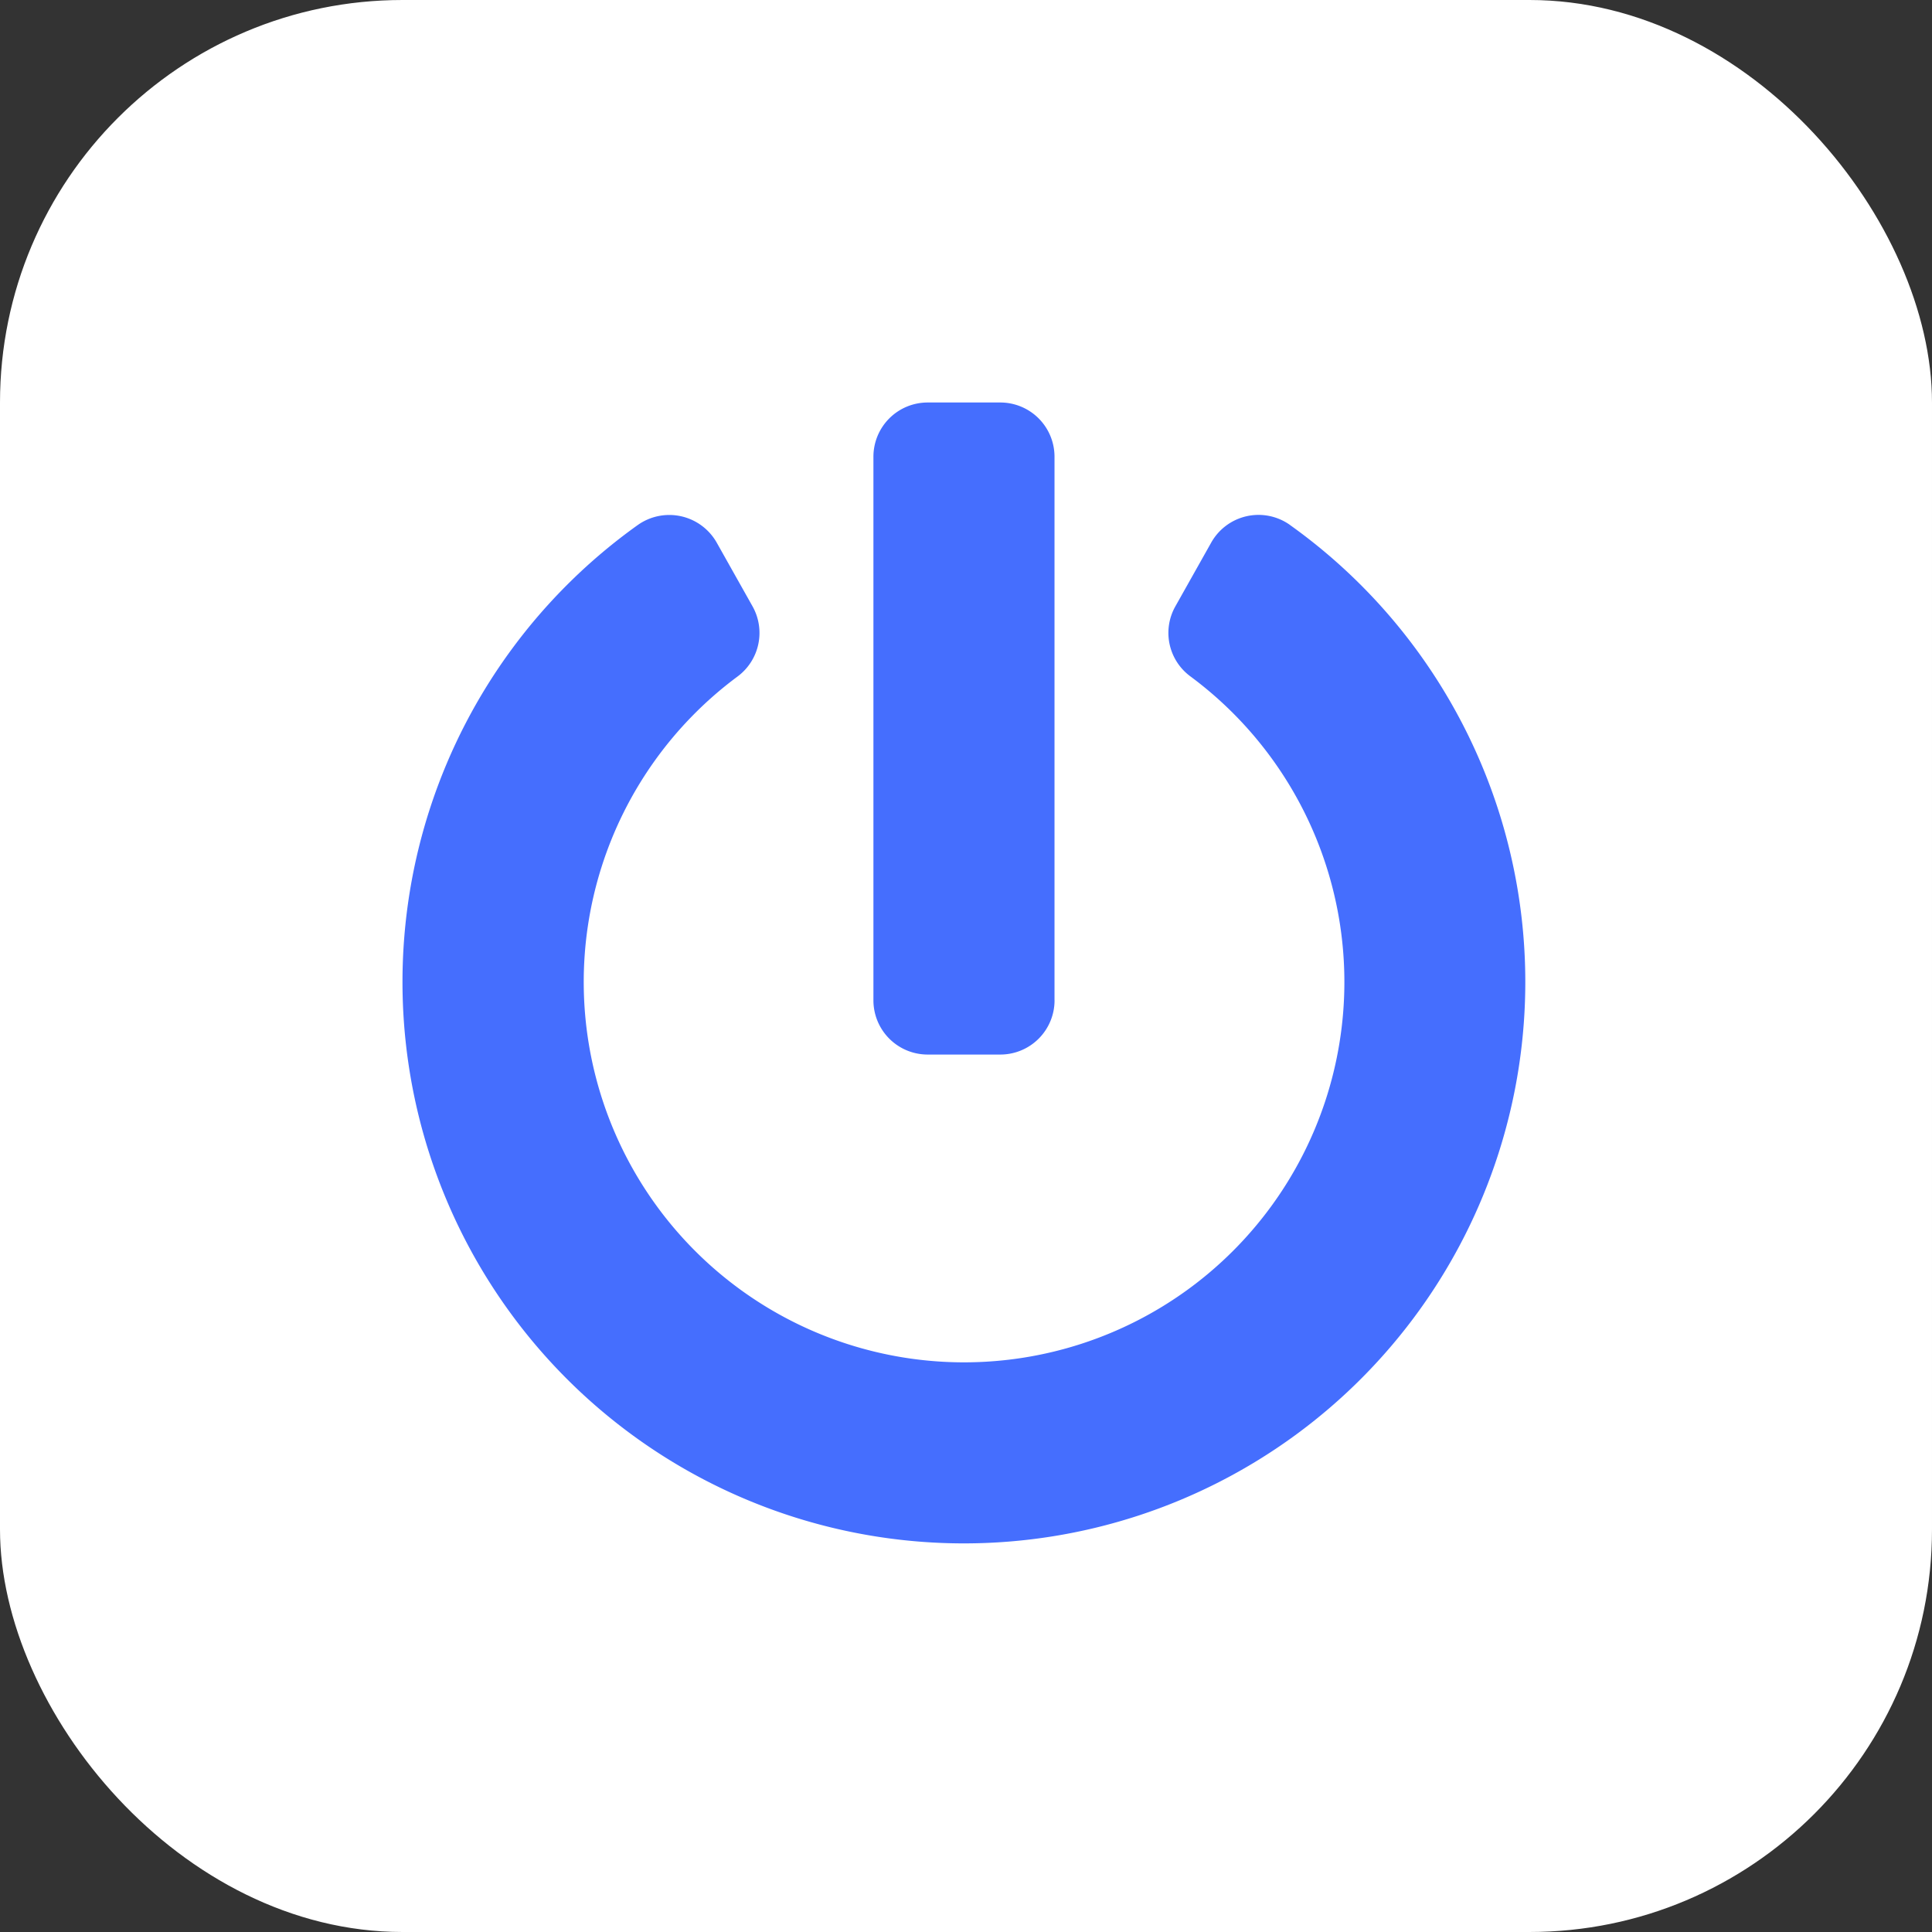 <svg xmlns="http://www.w3.org/2000/svg" width="48" height="48" viewBox="0 0 48 48">
  <rect x="0" y="0" width="48" height="48" fill="#333333" stroke="none"/>
  <g id="Group_757" data-name="Group 757" transform="translate(-21 -450)">
    <rect id="Rectangle_723" data-name="Rectangle 723" width="48" height="48" rx="10" transform="translate(21 450)" fill="#fff"/>
    <path id="Icon_awesome-power-off" data-name="Icon awesome-power-off" d="M22.611,3.043A13.948,13.948,0,1,1,6.4,3.049a1.354,1.354,0,0,1,1.969.433l.889,1.581a1.349,1.349,0,0,1-.371,1.744A9.449,9.449,0,1,0,20.131,6.8a1.342,1.342,0,0,1-.366-1.738l.889-1.581a1.348,1.348,0,0,1,1.957-.439Zm-5.85,11.806V1.35A1.347,1.347,0,0,0,15.412,0h-1.8a1.347,1.347,0,0,0-1.35,1.35v13.5a1.347,1.347,0,0,0,1.35,1.35h1.8A1.347,1.347,0,0,0,16.762,14.849Z" transform="translate(30.438 460)" fill="#456efe"/>
  </g>
</svg>
